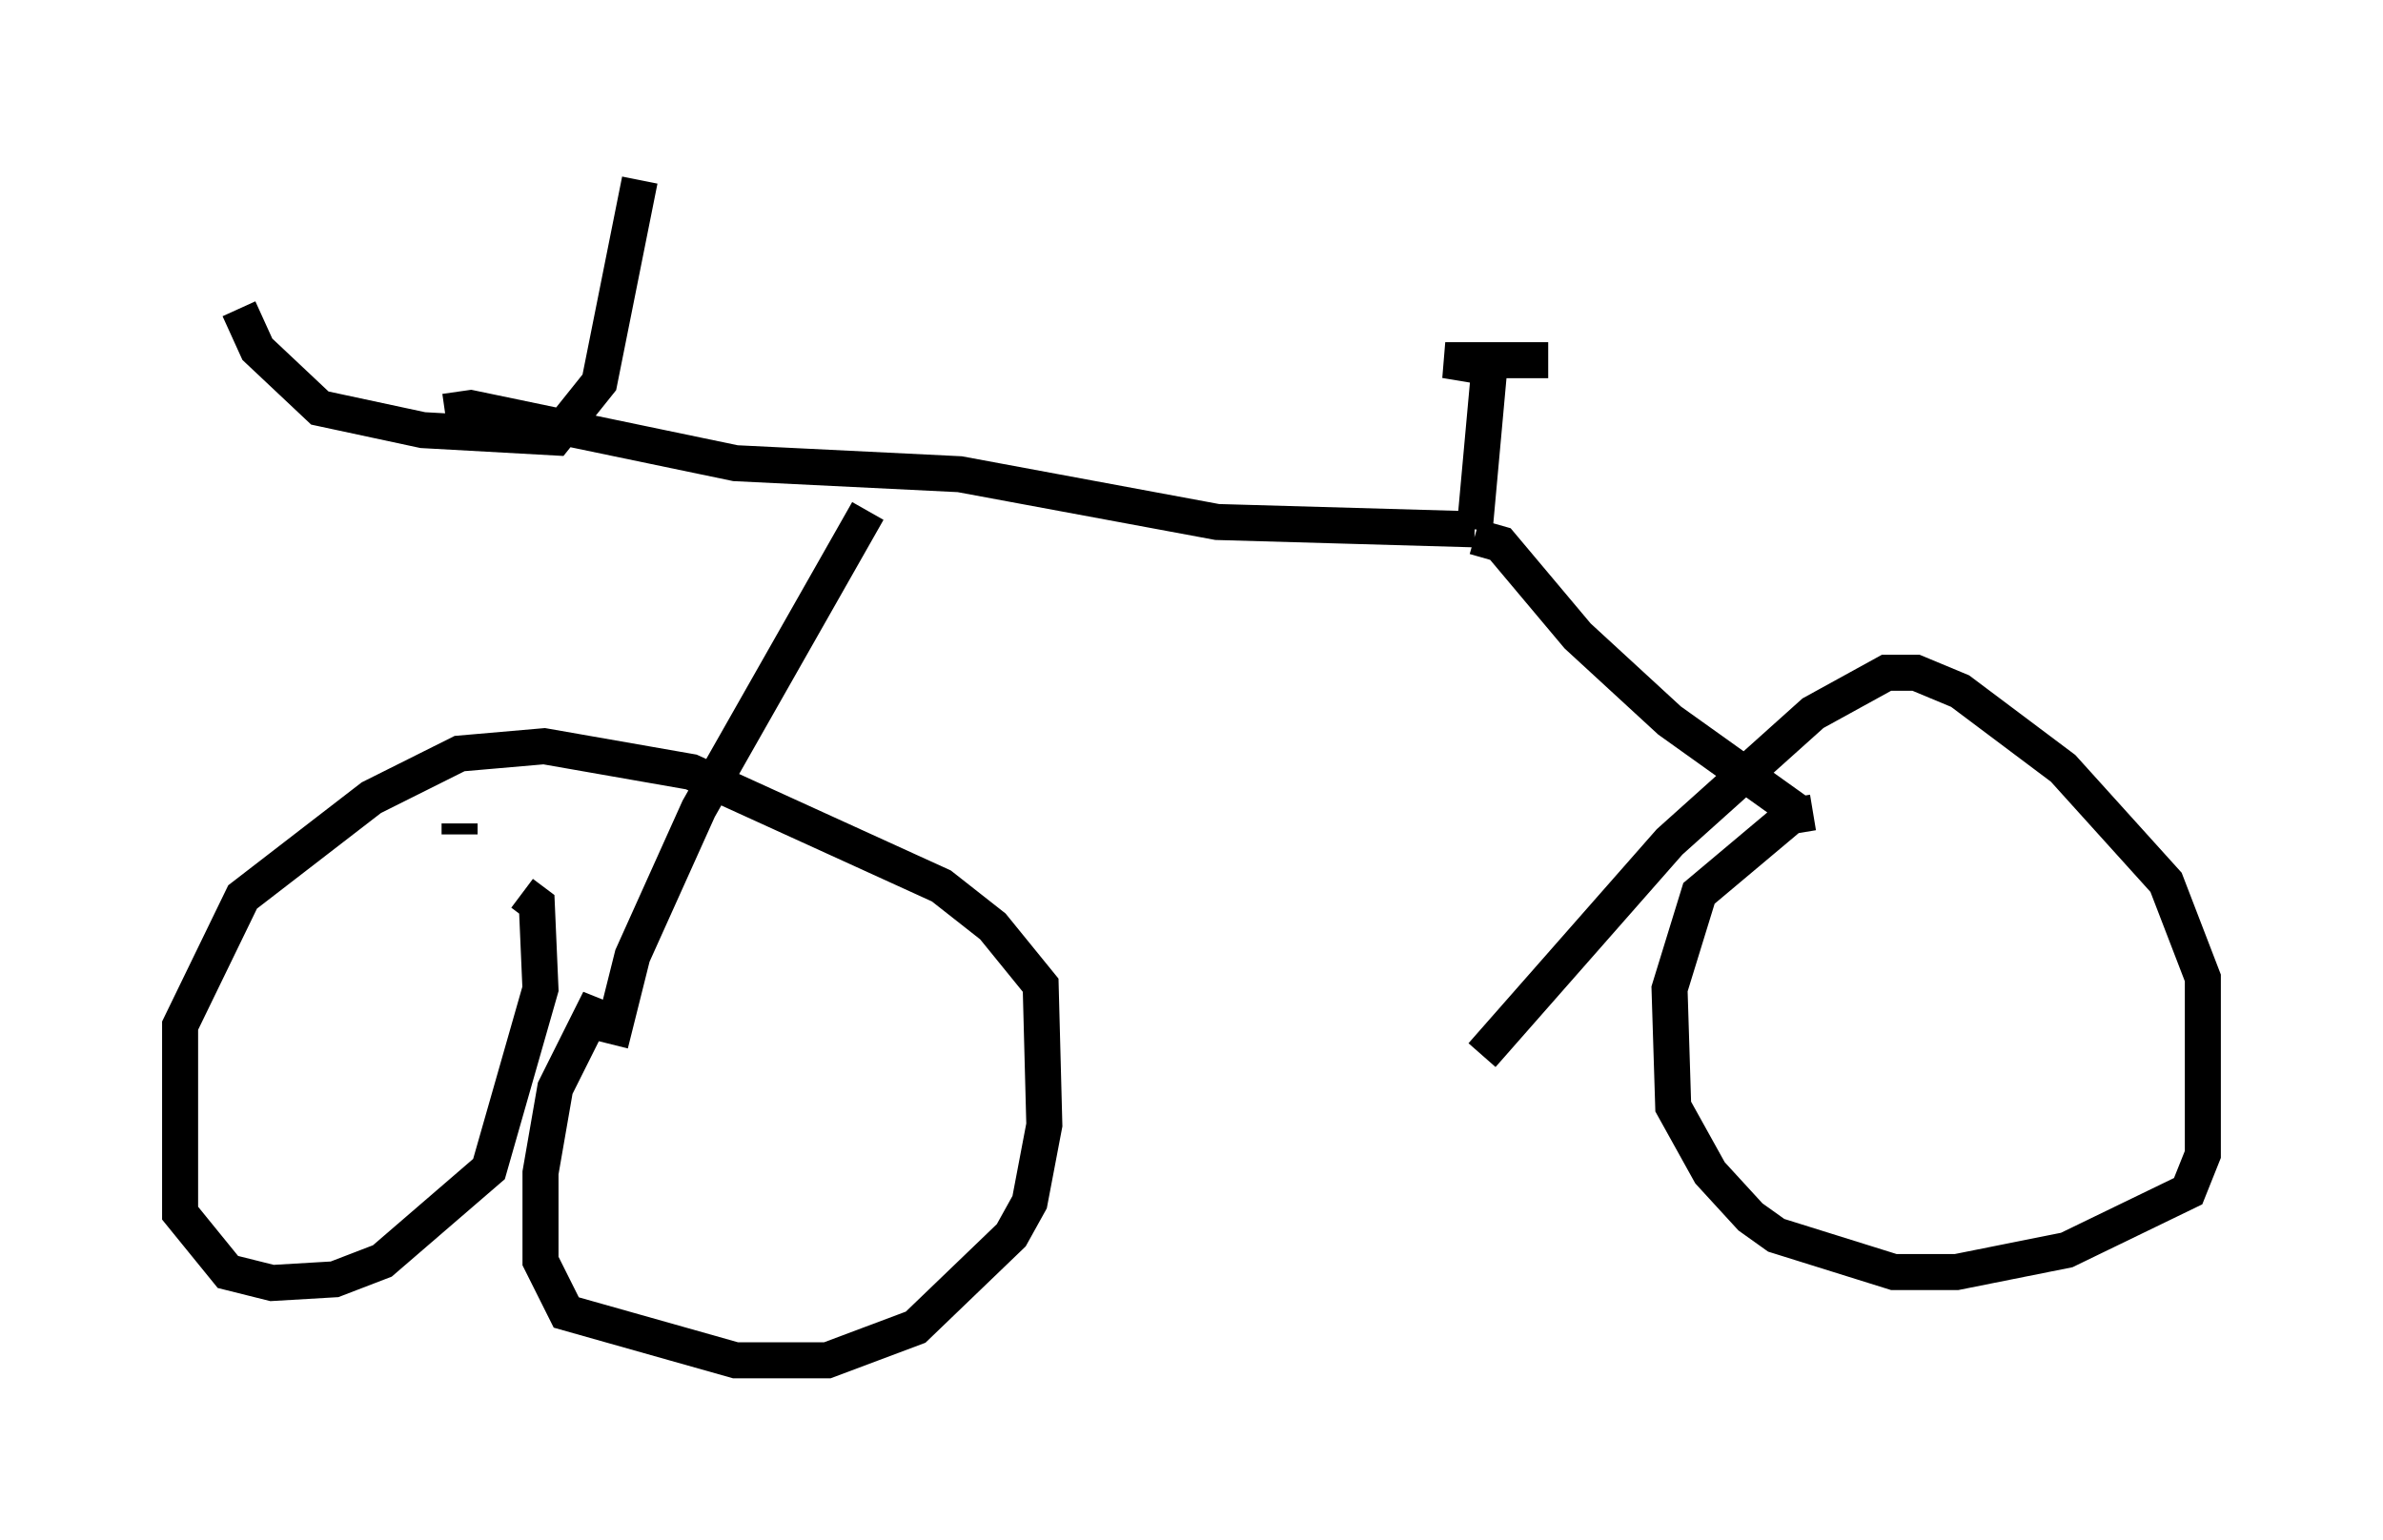 <?xml version="1.0" encoding="utf-8" ?>
<svg baseProfile="full" height="42.769" version="1.1" width="66.146" xmlns="http://www.w3.org/2000/svg" xmlns:ev="http://www.w3.org/2001/xml-events" xmlns:xlink="http://www.w3.org/1999/xlink"><defs /><rect fill="white" height="42.769" width="66.146" x="0" y="0" /><path d="M6.225, 6.123 m0.408, 2.45 l0.51, 1.123 1.735, 1.633 l2.858, 0.613 3.675, 0.204 l1.225, -1.531 1.123, -5.615 m-5.41, 6.431 l0.715, -0.102 7.35, 1.531 l6.227, 0.306 7.146, 1.327 l7.146, 0.204 m0.0, 0.0 l0.408, -4.492 -1.225, -0.204 l2.858, 0.0 m-2.042, 4.9 l0.715, 0.204 2.144, 2.552 l2.552, 2.348 3.573, 2.552 m0.408, 0.0 l-0.613, 0.102 -2.552, 2.144 l-0.817, 2.654 0.102, 3.267 l1.021, 1.838 1.123, 1.225 l0.715, 0.51 3.267, 1.021 l1.735, 0.0 3.063, -0.613 l3.369, -1.633 0.408, -1.021 l0.0, -4.9 -1.021, -2.654 l-2.858, -3.165 -2.858, -2.144 l-1.225, -0.51 -0.817, 0.0 l-2.042, 1.123 -3.981, 3.573 l-5.206, 5.921 m-17.048, -15.109 l-4.696, 8.269 -1.838, 4.083 l-0.613, 2.45 m0.0, -0.613 l-0.51, -0.204 -1.021, 2.042 l-0.408, 2.348 0.0, 2.45 l0.715, 1.429 4.696, 1.327 l2.552, 0.0 2.45, -0.919 l2.654, -2.552 0.51, -0.919 l0.408, -2.144 -0.102, -3.879 l-1.327, -1.633 -1.429, -1.123 l-6.942, -3.165 -4.083, -0.715 l-2.348, 0.204 -2.45, 1.225 l-3.573, 2.756 -1.735, 3.573 l0.0, 5.206 1.327, 1.633 l1.225, 0.306 1.735, -0.102 l1.327, -0.51 2.96, -2.552 l1.429, -5.002 -0.102, -2.348 l-0.408, -0.306 m-1.735, -1.94 l0.0, 0.306 " fill="none" stroke="black" stroke-width="1" /></svg>